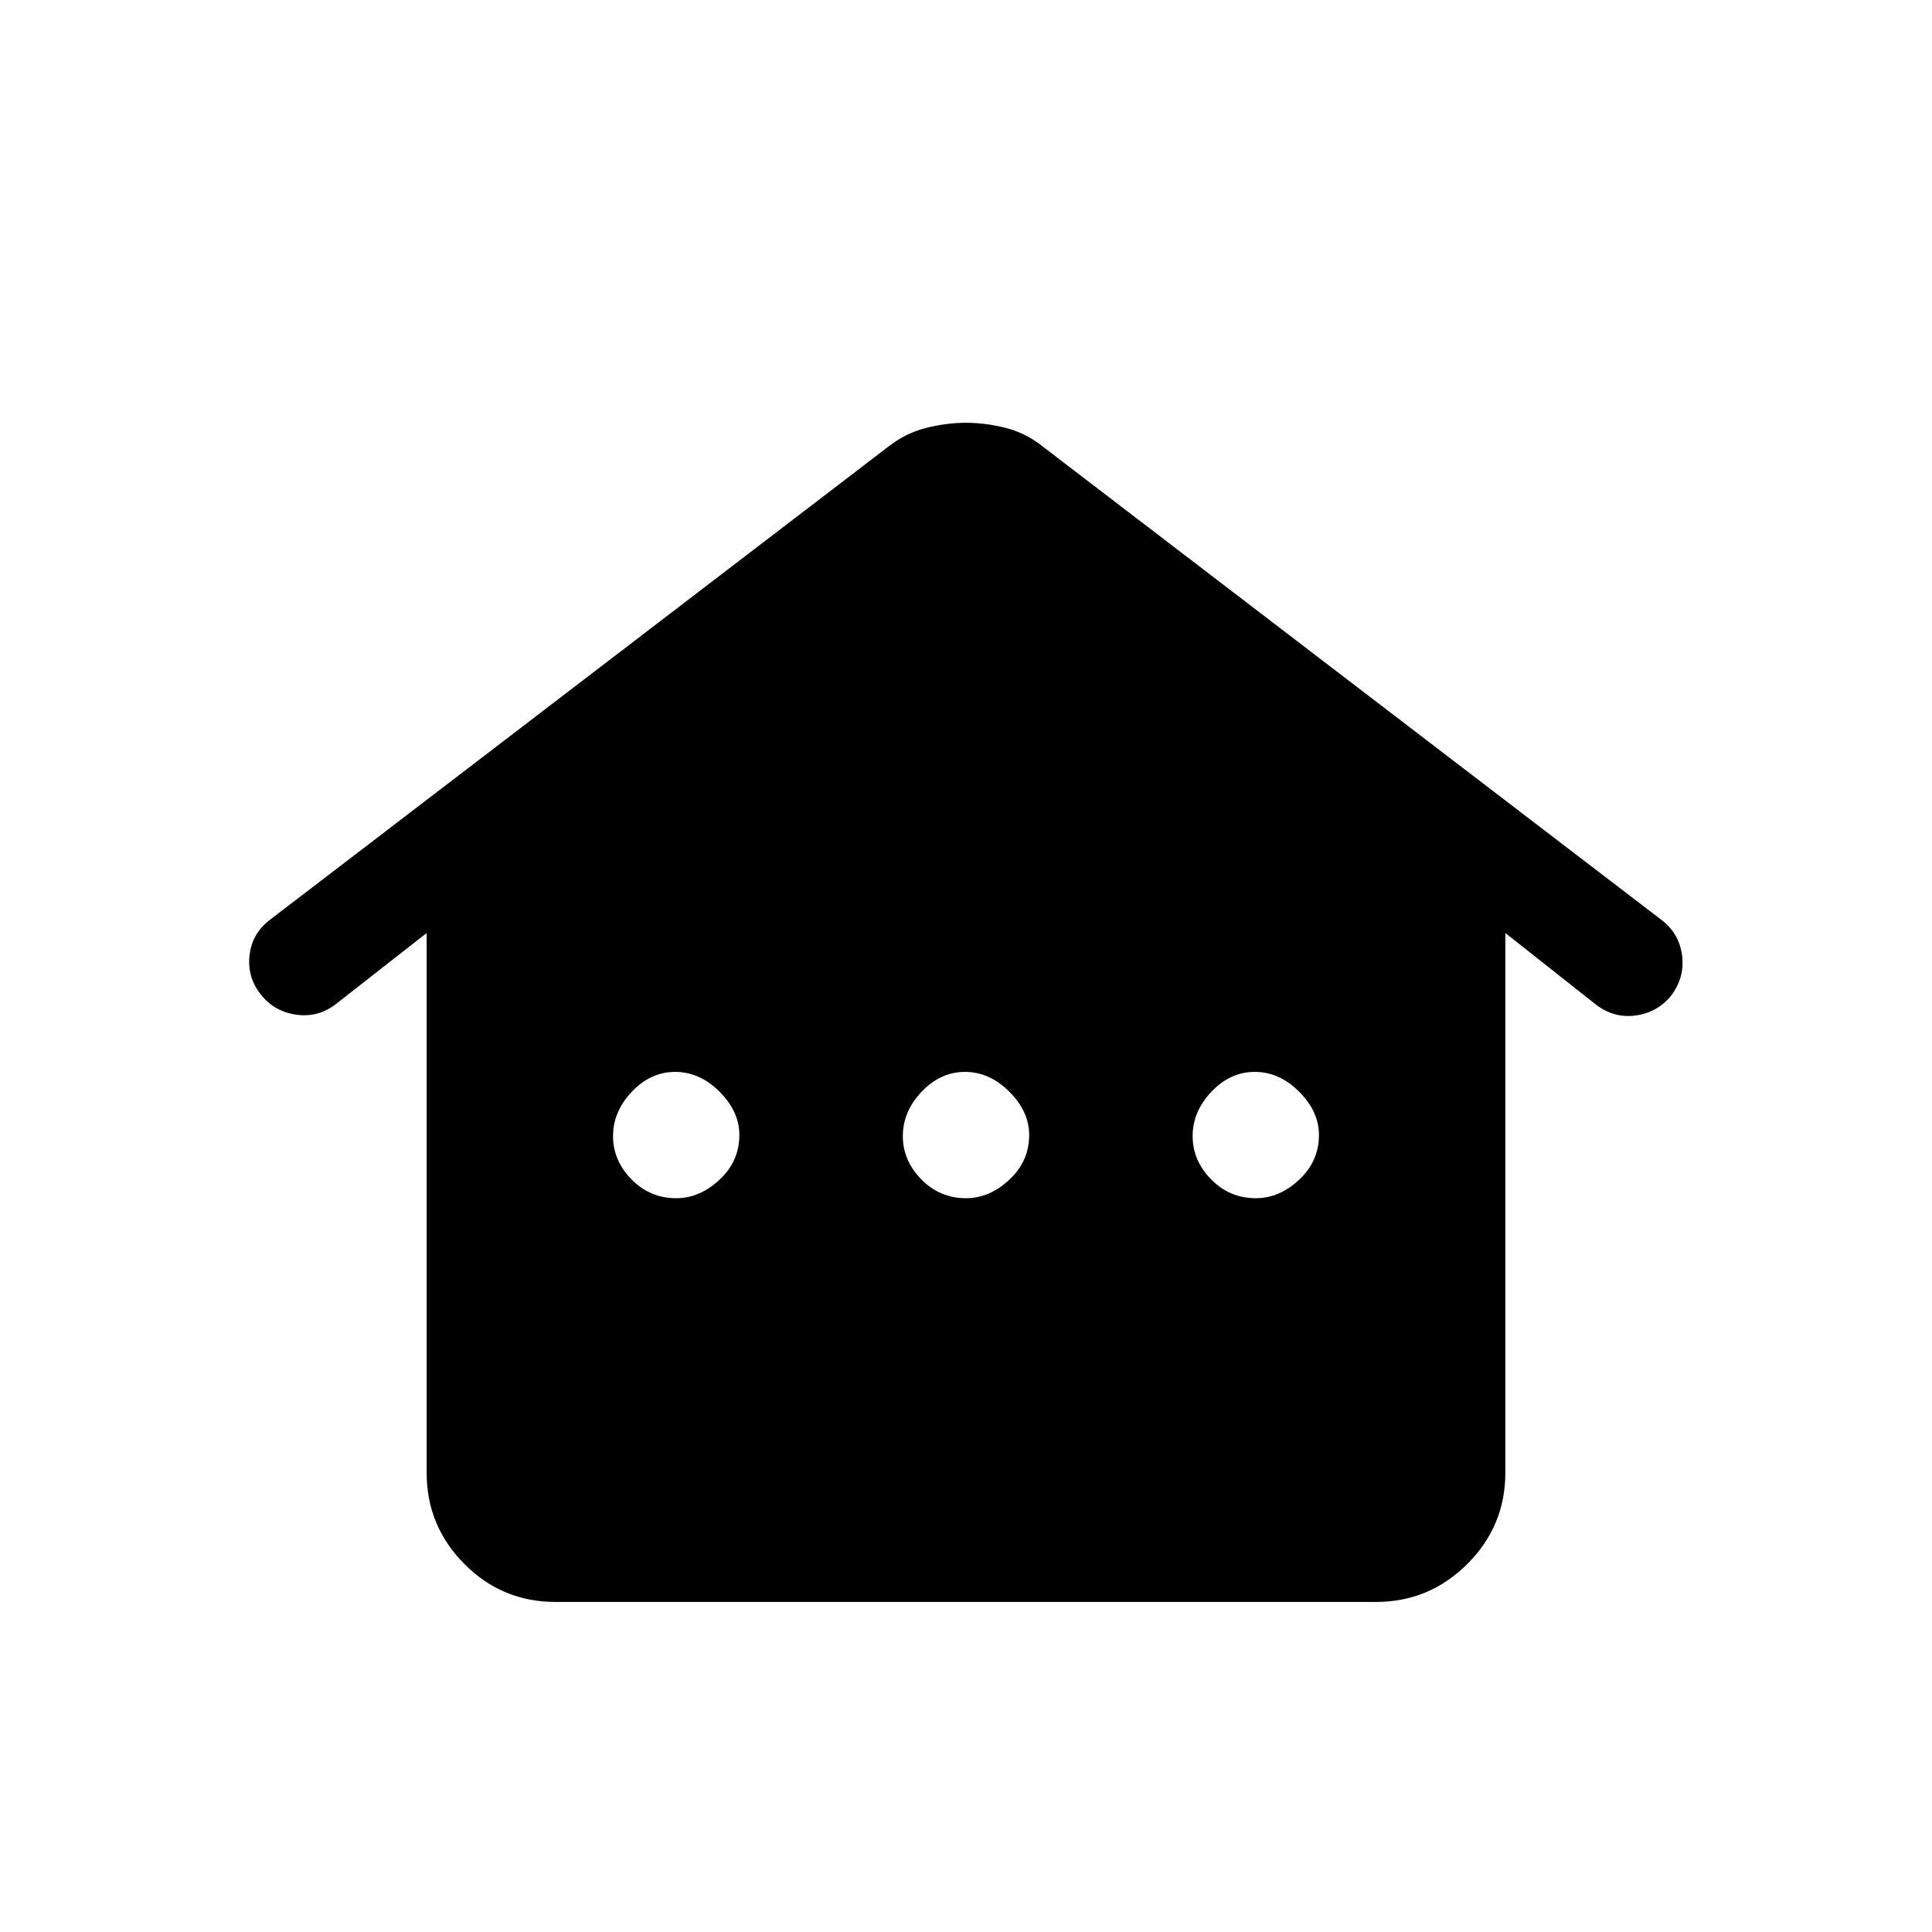 <svg xmlns="http://www.w3.org/2000/svg" height="20" viewBox="0 -960 960 960" width="20"><path d="M212.001-228.202v-268.184l-45.584 35.682q-8.724 6.473-19.493 4.857-10.769-1.615-17.461-10.153-6.692-8.539-5.461-19.307 1.231-10.769 9.86-17.444L440.616-737.46q8.976-7.231 19.313-9.846 10.337-2.615 20.127-2.615t19.954 2.615q10.165 2.615 18.99 9.846l306.784 234.709q8.599 6.675 10.022 17.444 1.423 10.768-5.269 19.822-6.692 8.407-17.395 10.023-10.702 1.615-19.758-5.077l-45.385-35.847v268.184q0 26.483-18.903 45.342-18.902 18.859-45.445 18.859H276.025q-26.543 0-45.283-18.859-18.741-18.859-18.741-45.342ZM336-364.616q11.692 0 21.538-9.196T367.384-396q0-11.692-9.846-21.538t-22.038-9.846q-12.192 0-21.538 9.846t-9.346 22.038q0 12.192 9.196 21.538T336-364.616Zm144 0q11.692 0 21.538-9.196T511.384-396q0-11.692-9.846-21.538t-22.038-9.846q-12.192 0-21.538 9.846t-9.346 22.038q0 12.192 9.196 21.538T480-364.616Zm144 0q11.692 0 21.538-9.196T655.384-396q0-11.692-9.846-21.538t-22.038-9.846q-12.192 0-21.538 9.846t-9.346 22.038q0 12.192 9.196 21.538T624-364.616Z"/></svg>